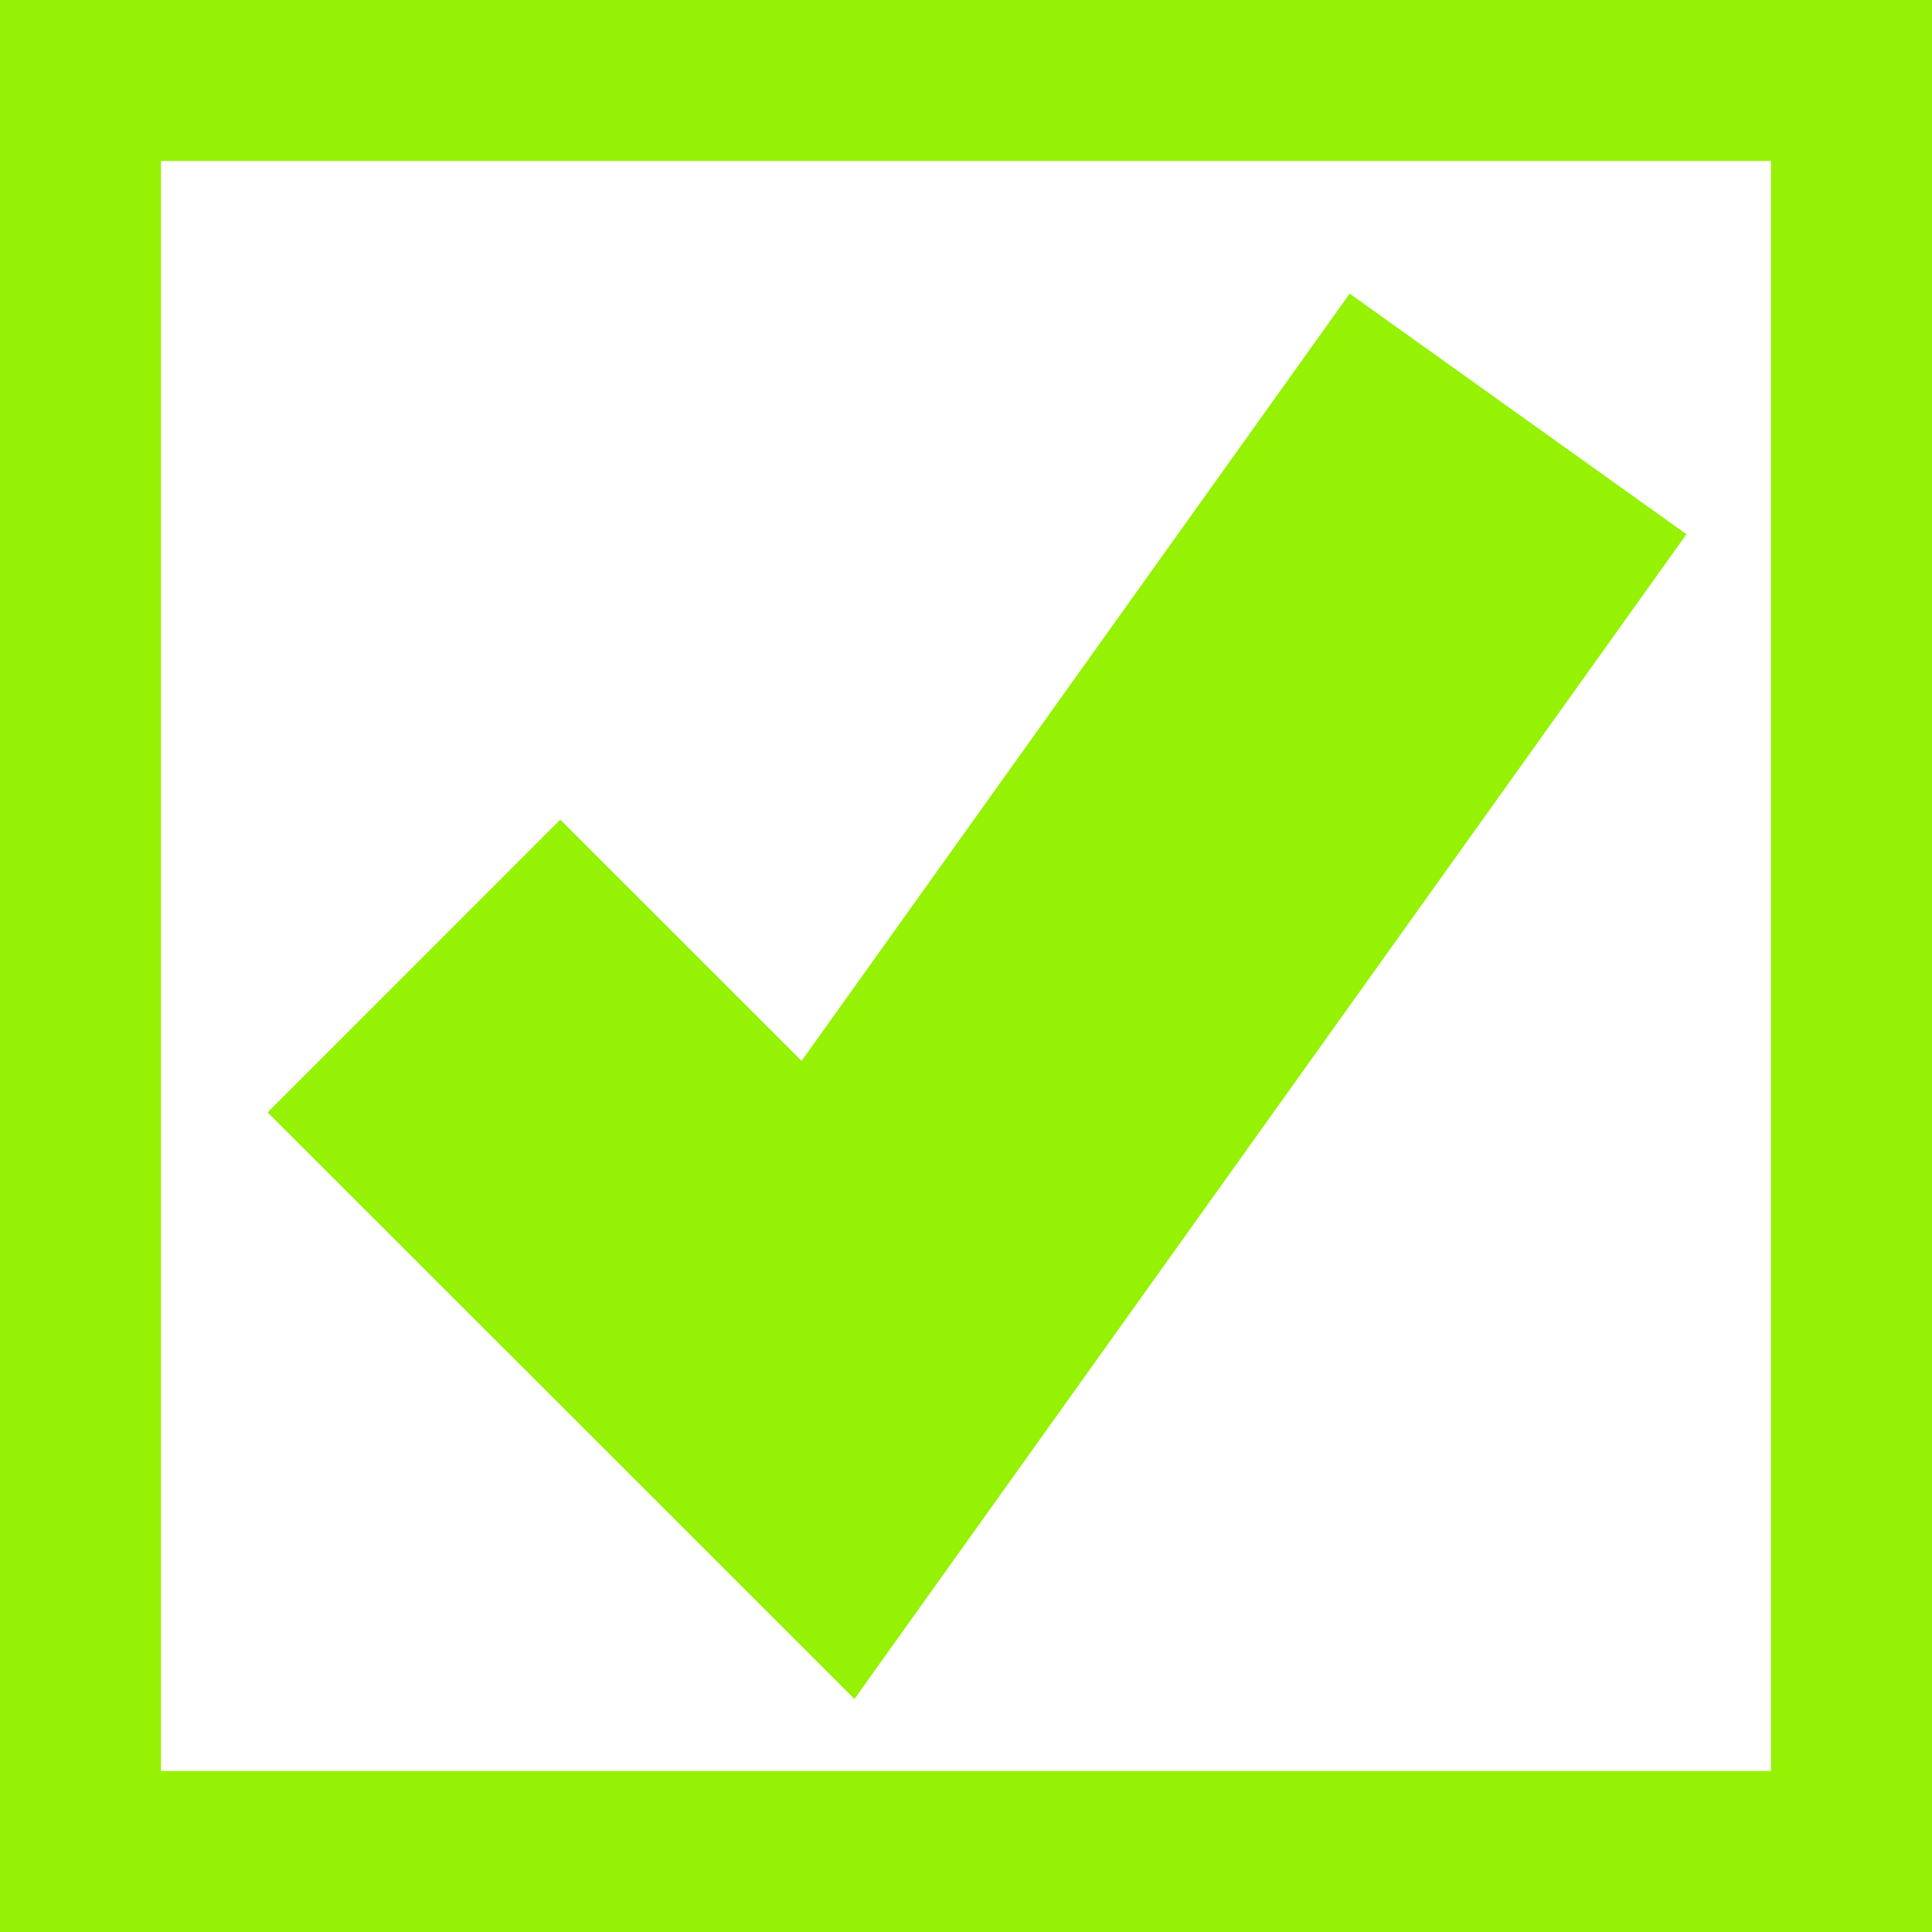 ﻿<?xml version="1.0" encoding="utf-8"?>
<svg version="1.1" xmlns:xlink="http://www.w3.org/1999/xlink" width="12px" height="12px" viewBox="34 402.5  12 12" xmlns="http://www.w3.org/2000/svg">
  <path d="M 34.5 403  L 45.5 403  L 45.5 414  L 34.5 414  L 34.5 403  Z " fill-rule="nonzero" fill="#ffffff" stroke="none" fill-opacity="0" />
  <path d="M 34.5 403  L 45.5 403  L 45.5 414  L 34.5 414  L 34.5 403  Z " stroke-width="1" stroke="#95f204" fill="none" />
  <path d="M 36.571 408.5  L 39.143 411.071  L 43.429 405.071  " stroke-width="2.571" stroke="#95f204" fill="none" />
</svg>